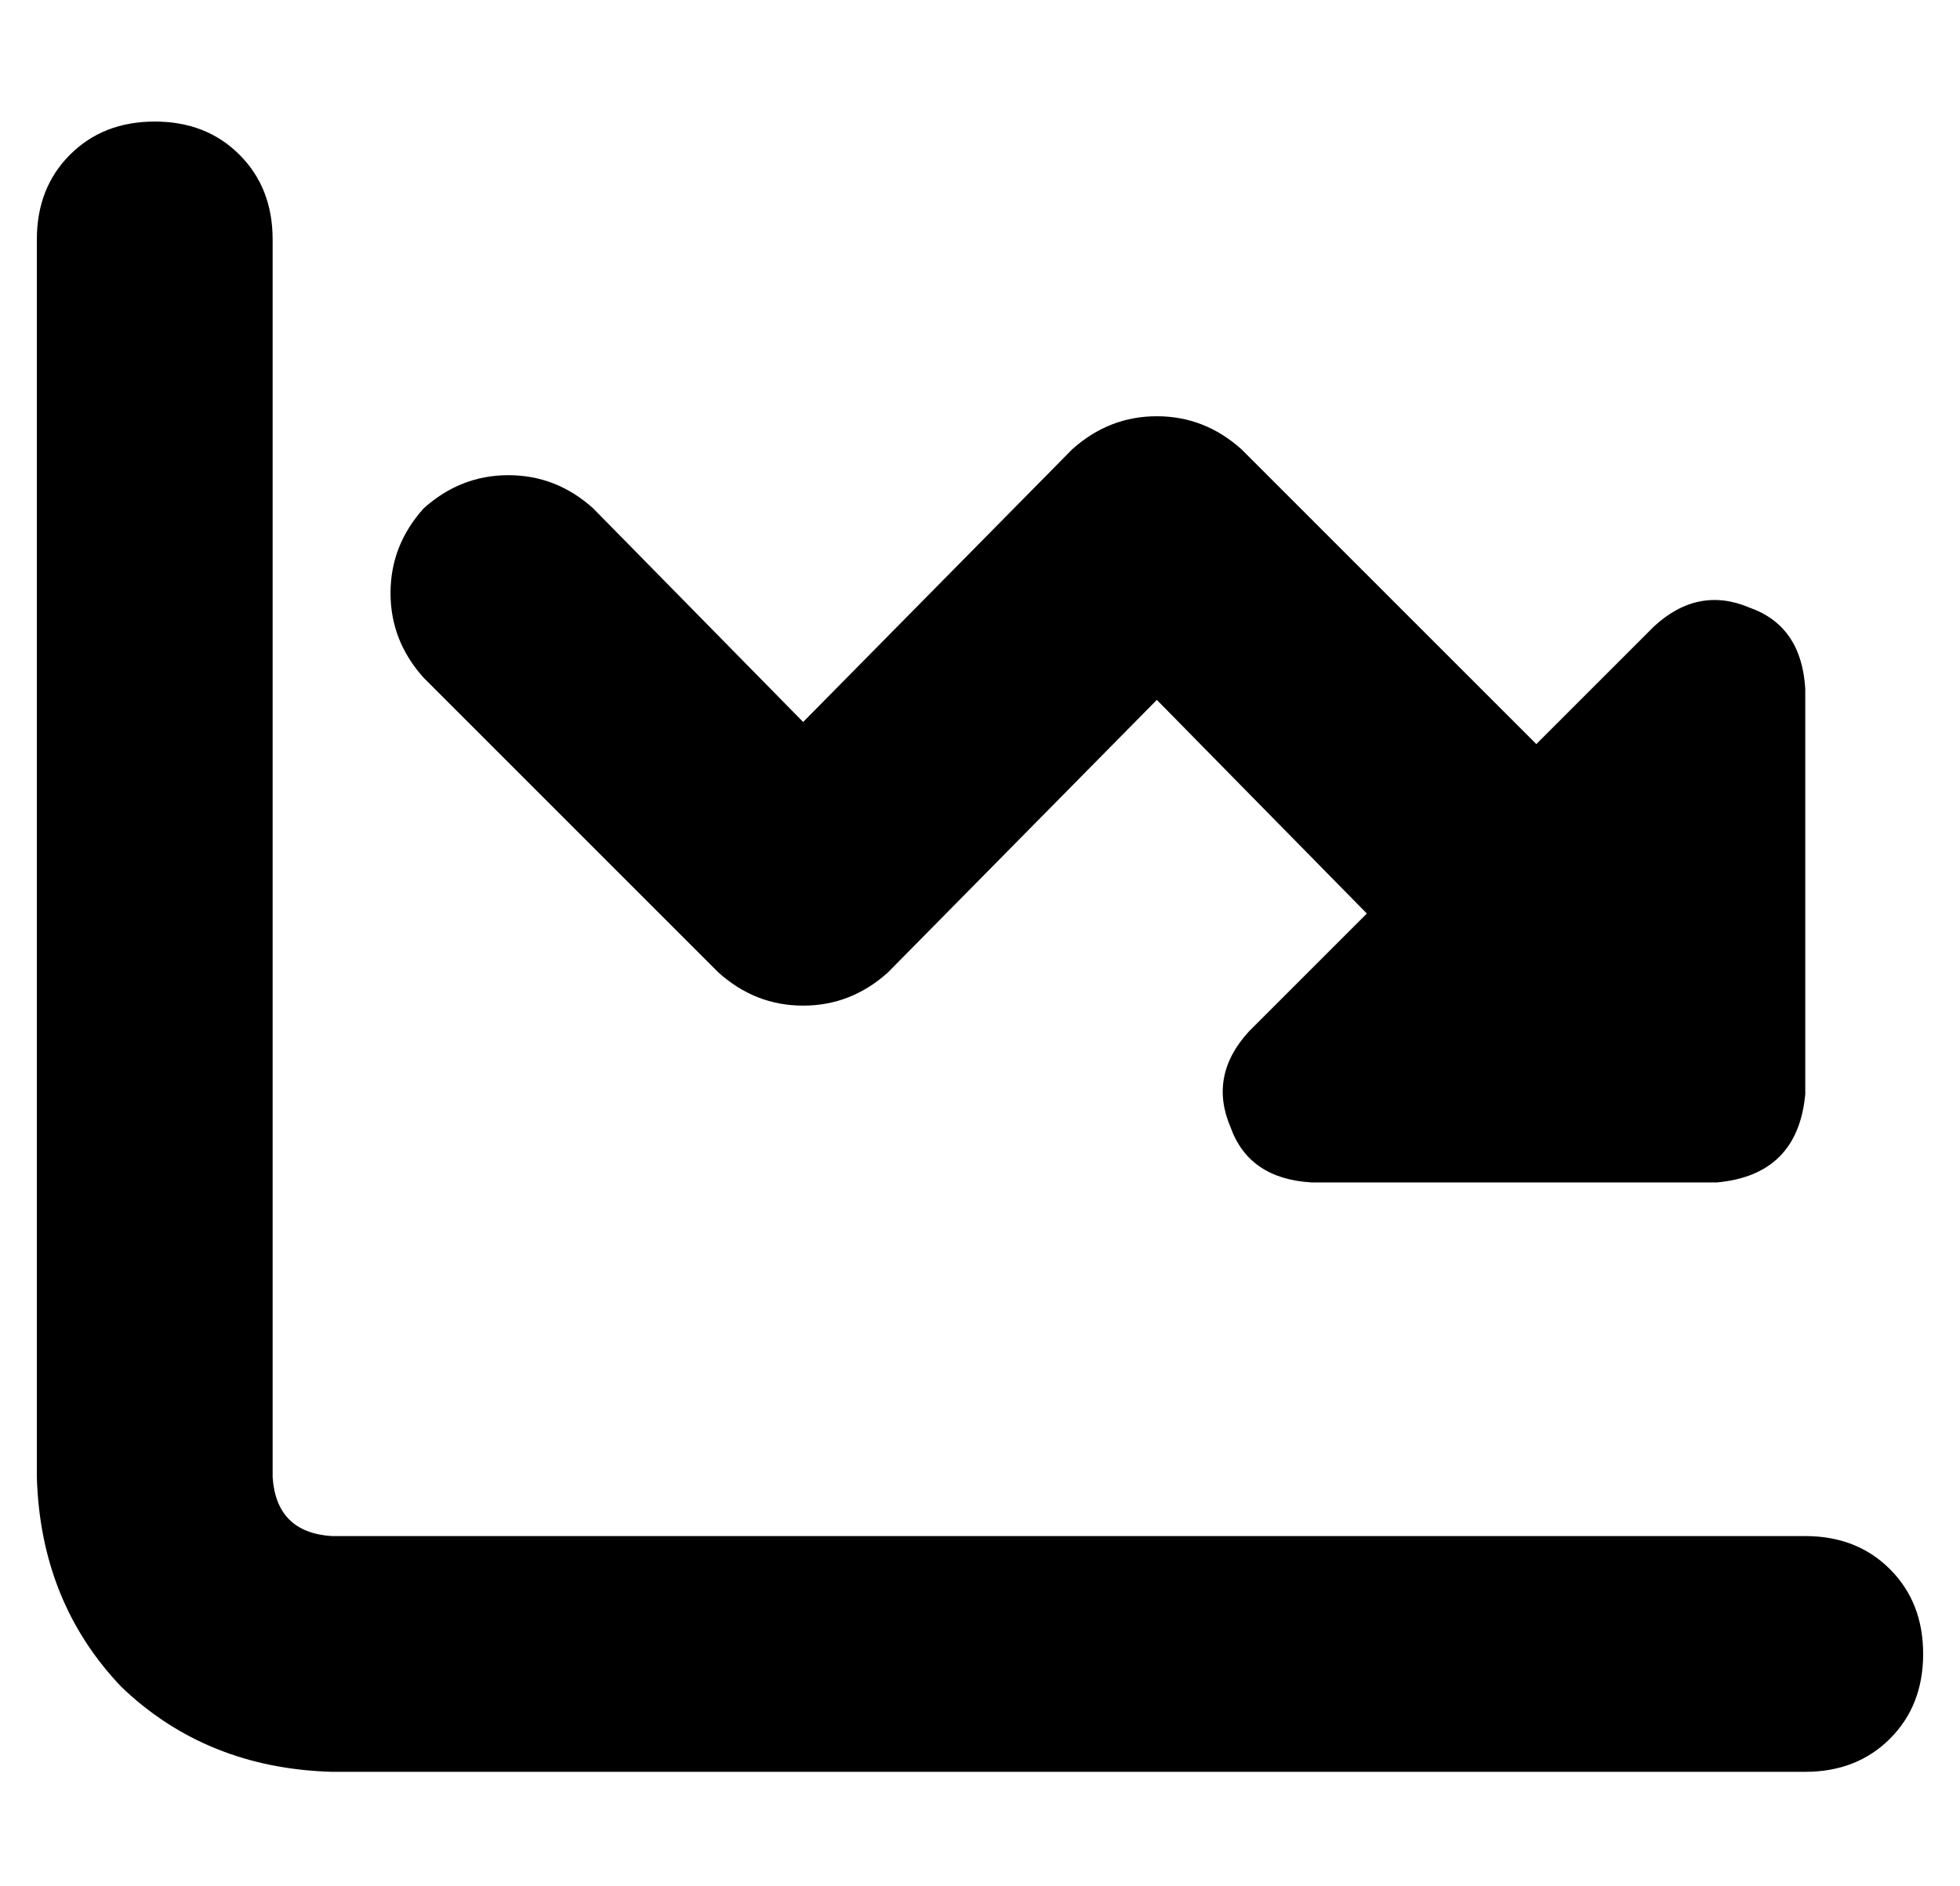 <?xml version="1.0" standalone="no"?>
<!DOCTYPE svg PUBLIC "-//W3C//DTD SVG 1.1//EN" "http://www.w3.org/Graphics/SVG/1.1/DTD/svg11.dtd" >
<svg xmlns="http://www.w3.org/2000/svg" xmlns:xlink="http://www.w3.org/1999/xlink" version="1.1" viewBox="-10 -40 532 512">
   <path fill="currentColor"
d="M64 25q0 -14 -9 -23v0v0q-9 -9 -23 -9t-23 9t-9 23v336v0q1 34 23 57q23 22 57 23h400v0q14 0 23 -9t9 -23t-9 -23t-23 -9h-400v0q-15 -1 -16 -16v-336v0zM281 82l-73 74l73 -74l-73 74l-57 -58v0q-10 -9 -23 -9t-23 9q-9 10 -9 23t9 23l80 80v0q10 9 23 9t23 -9l73 -74
v0l57 58v0l-32 32v0q-11 12 -5 26q5 14 22 15h110v0q22 -2 24 -24v-110v0q-1 -17 -15 -22q-14 -6 -26 5l-32 32v0l-80 -80v0q-10 -9 -23 -9t-23 9v0z" />
</svg>
